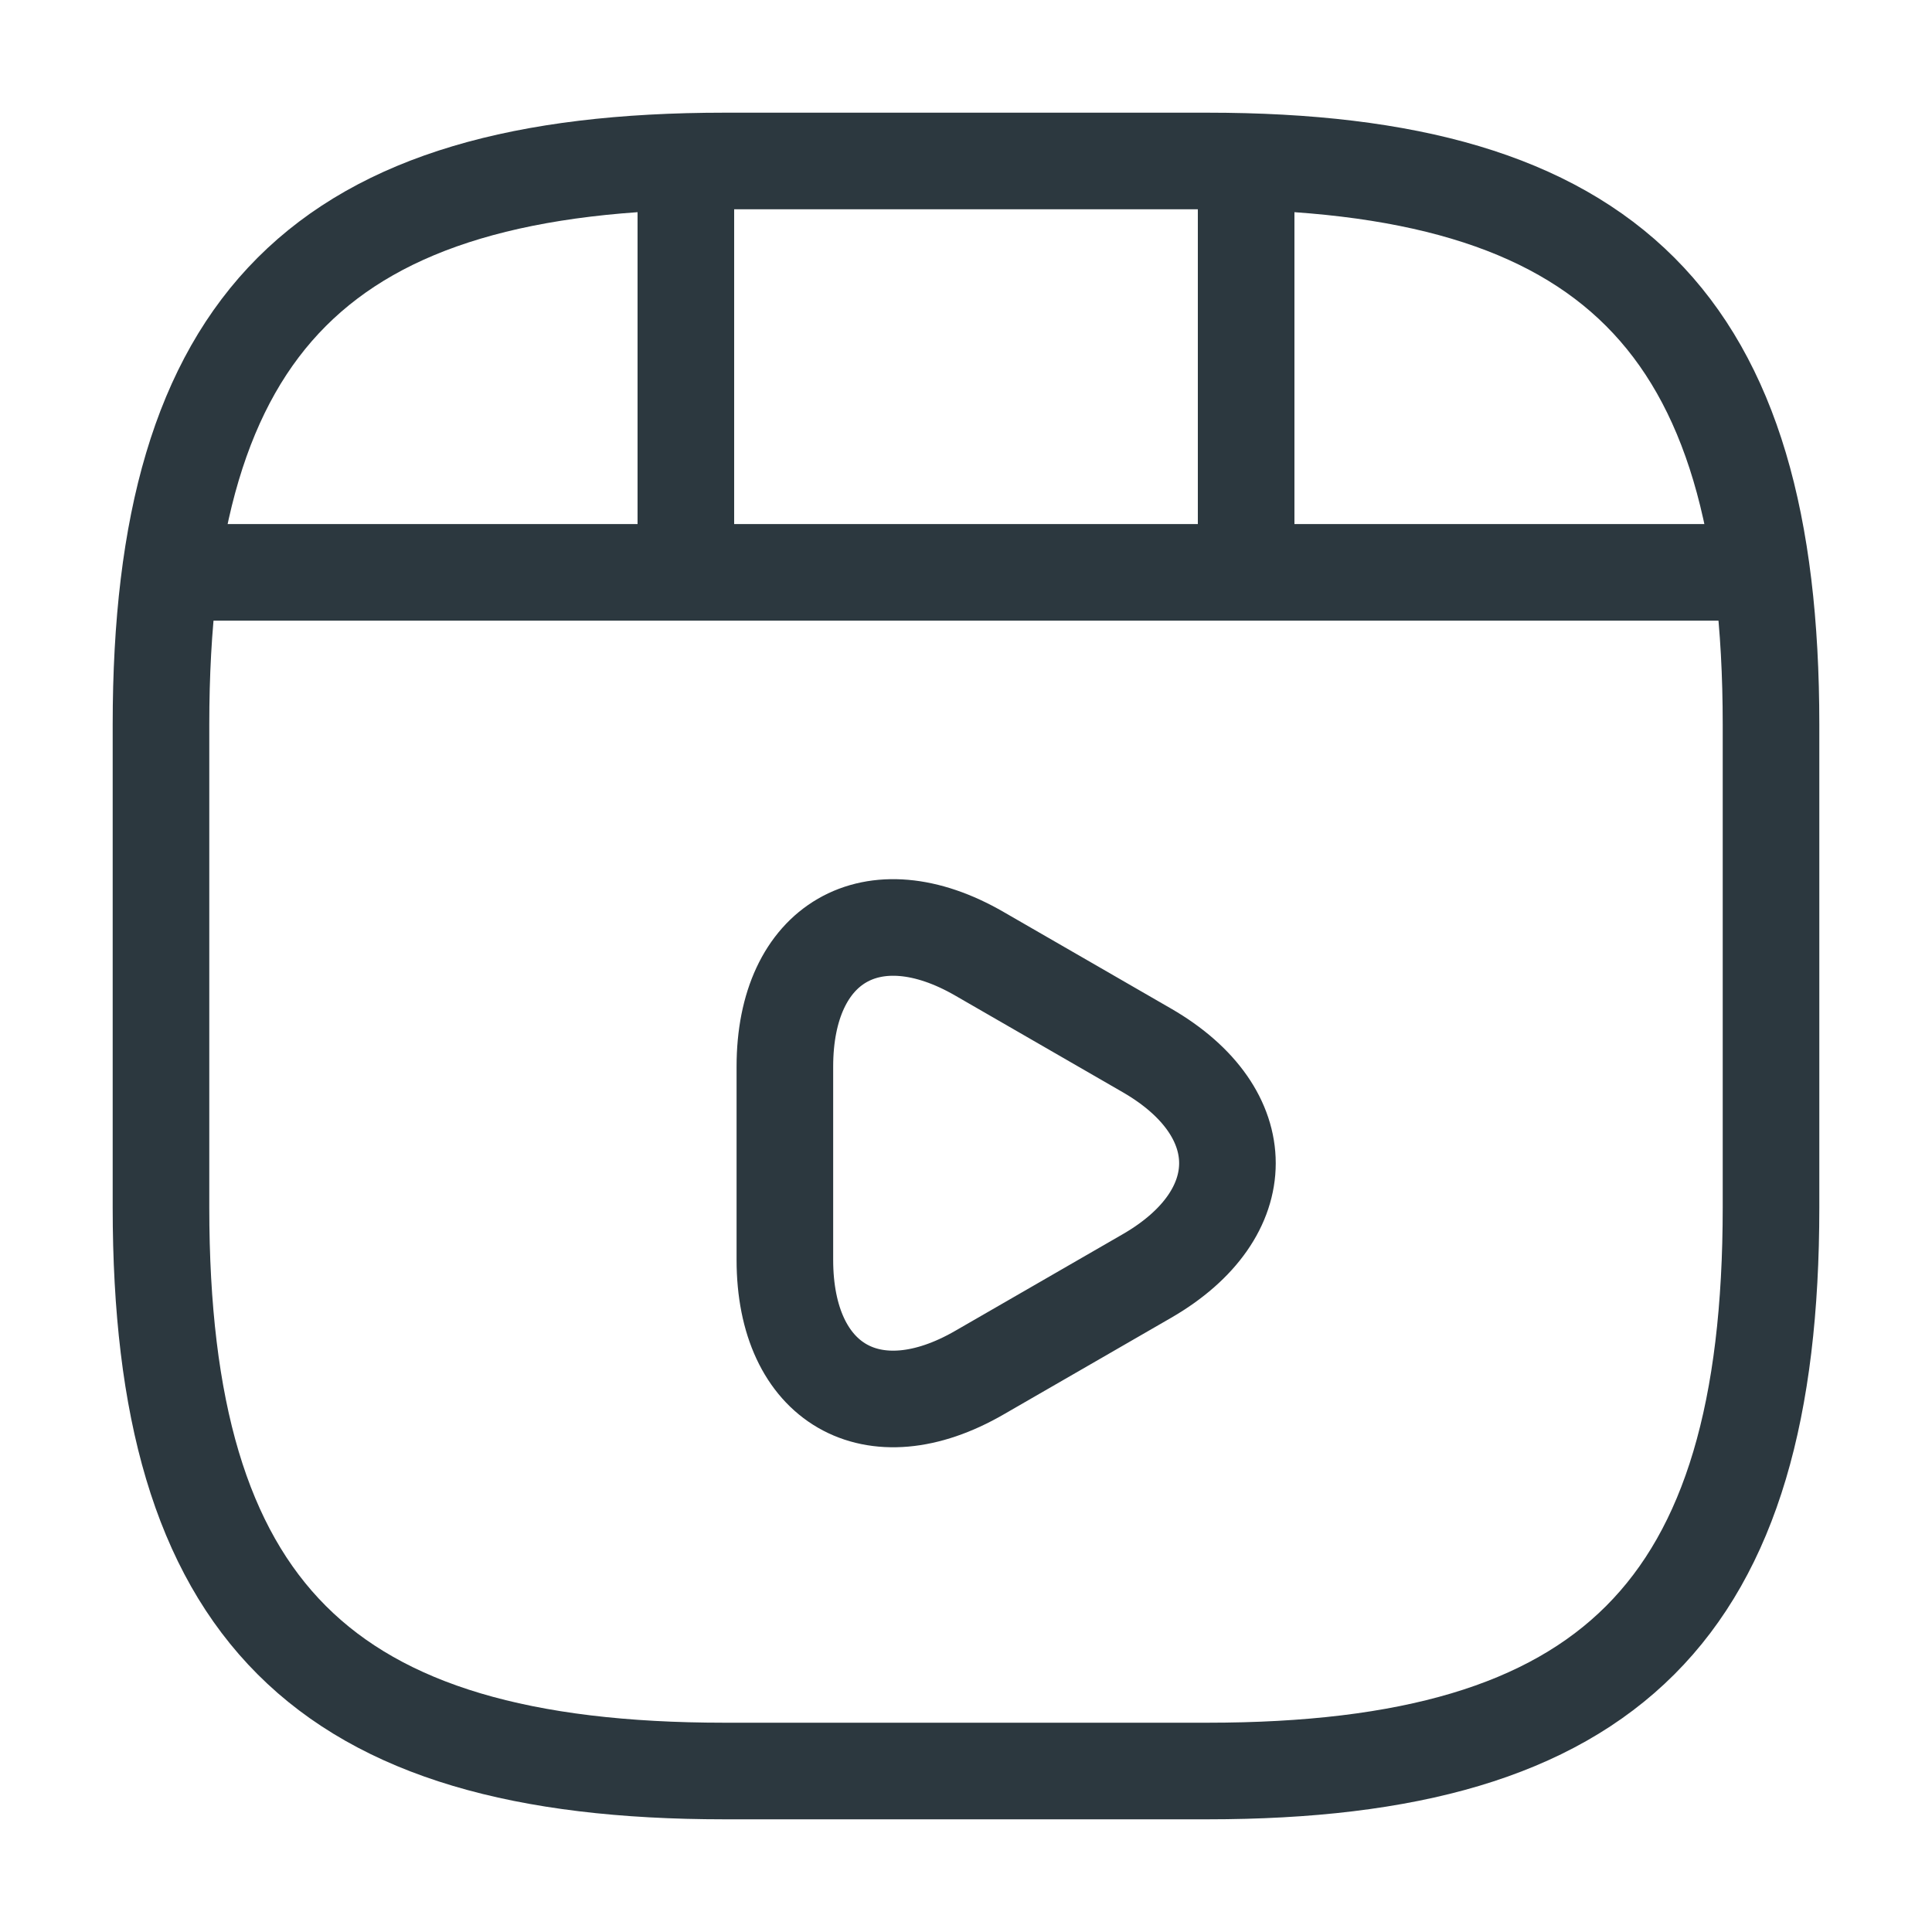 <svg width="40" height="40" viewBox="0 0 40 40" fill="none" xmlns="http://www.w3.org/2000/svg">
<path d="M36.667 25V15C36.667 6.667 33.334 3.333 25 3.333H15C6.667 3.333 3.333 6.667 3.333 15V25C3.333 33.334 6.667 36.667 15 36.667H25C33.334 36.667 36.667 33.334 36.667 25Z" stroke="#2C383F" stroke-width="2" stroke-linecap="round" stroke-linejoin="round"/>
<path d="M4.2 11.85H35.8" stroke="#2C383F" stroke-width="2" stroke-linecap="round" stroke-linejoin="round"/>
<path d="M14.2 3.517V11.617" stroke="#2C383F" stroke-width="2" stroke-linecap="round" stroke-linejoin="round"/>
<path d="M25.8 3.517V10.867" stroke="#2C383F" stroke-width="2" stroke-linecap="round" stroke-linejoin="round"/>
<path d="M16.25 24.083V22.083C16.25 19.517 18.067 18.466 20.283 19.75L22.017 20.75L23.75 21.75C25.967 23.033 25.967 25.133 23.75 26.416L22.017 27.416L20.283 28.416C18.067 29.7 16.25 28.65 16.25 26.083V24.083V24.083Z" stroke="#2C383F" stroke-width="2" stroke-miterlimit="10" stroke-linecap="round" stroke-linejoin="round"/>
</svg>
